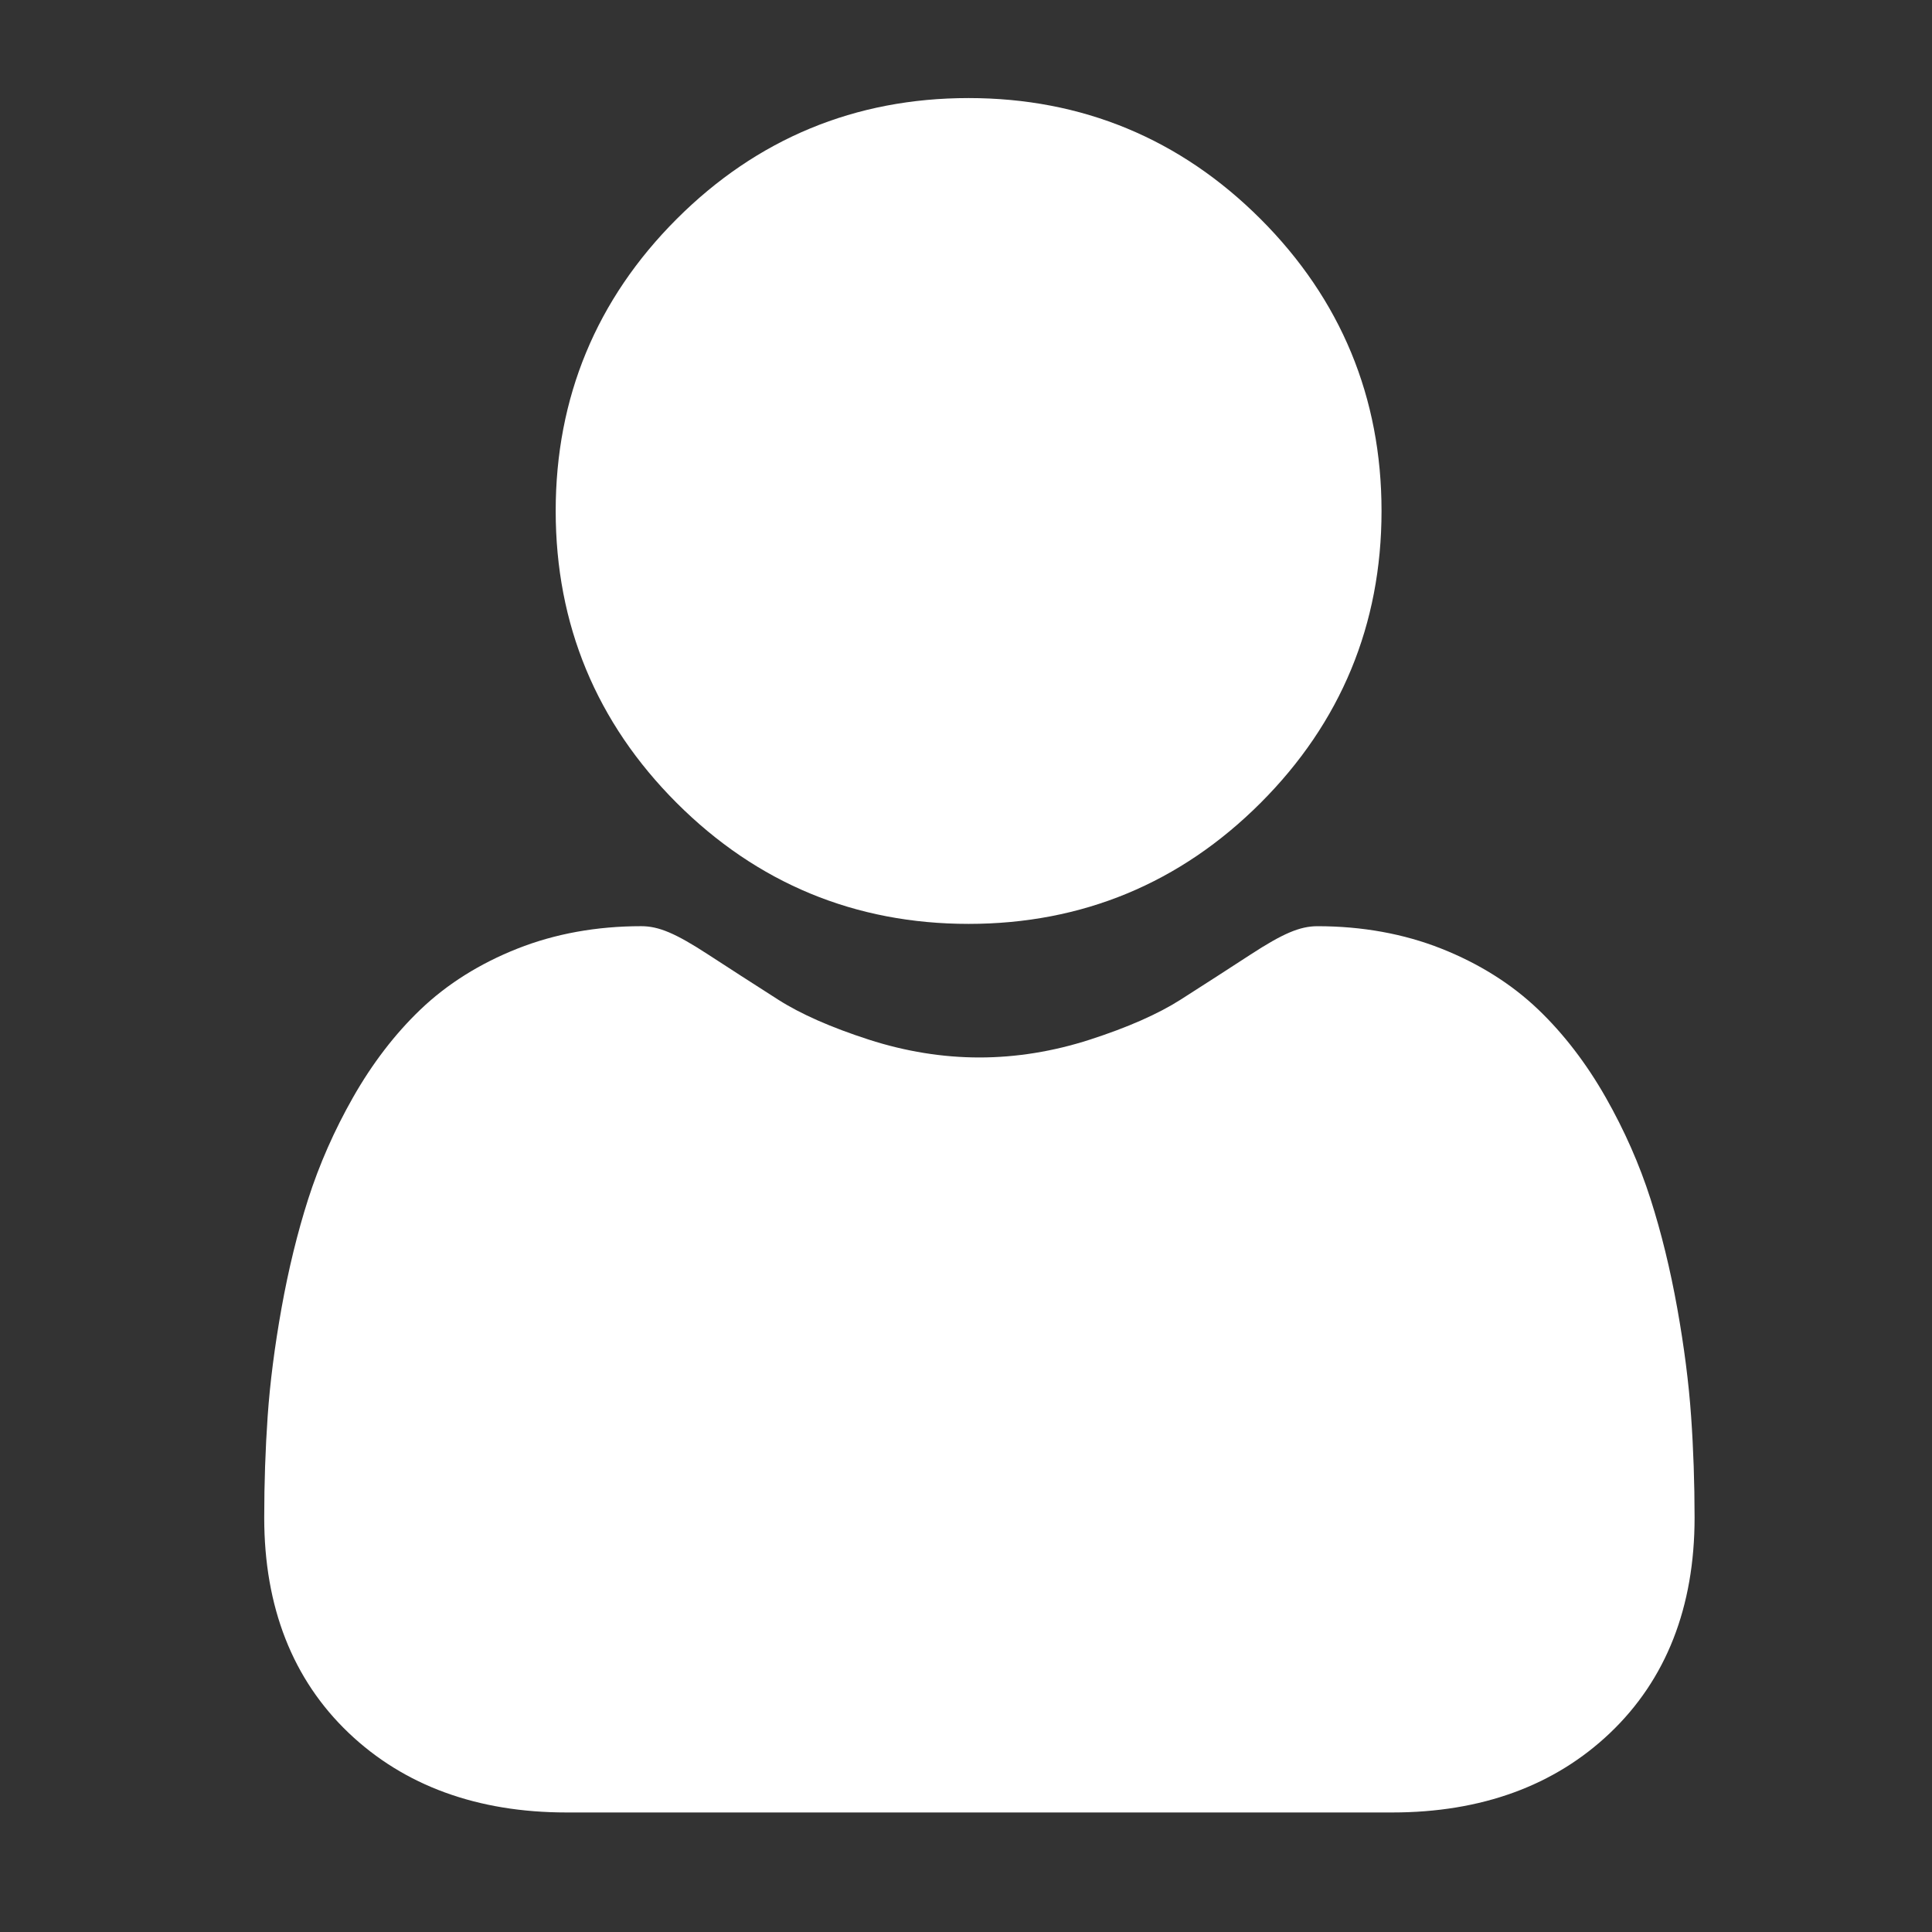 <?xml version="1.0" encoding="UTF-8"?>
<!DOCTYPE svg PUBLIC "-//W3C//DTD SVG 1.1//EN" "http://www.w3.org/Graphics/SVG/1.1/DTD/svg11.dtd">
<!-- Creator: CorelDRAW 2019 (64-Bit) -->
<svg xmlns="http://www.w3.org/2000/svg" xml:space="preserve" width="43.349mm" height="43.349mm" version="1.1" style="shape-rendering:geometricPrecision; text-rendering:geometricPrecision; image-rendering:optimizeQuality; fill-rule:evenodd; clip-rule:evenodd"
viewBox="0 0 4334.92 4334.92"
 xmlns:xlink="http://www.w3.org/1999/xlink"
 xmlns:xodm="http://www.corel.com/coreldraw/odm/2003">
 <rect x="0" y="0" width="4334.92" height="4334.92" fill="#333333" stroke="none"/>
 <defs>
  <style type="text/css">
   <![CDATA[
    .fil0 {fill:white;fill-rule:nonzero}
   ]]>
  </style>
 </defs>
 <g id="Слой_x0020_1">
  <g id="_2566222291056">
   <path class="fil0" d="M2173.31 2072.97c254.56,0 474.98,-91.3 655.11,-271.43 180.09,-180.09 271.39,-400.46 271.39,-655.06 0,-254.51 -91.3,-474.89 -271.43,-655.06 -180.14,-180.09 -400.55,-271.39 -655.07,-271.39 -254.6,0 -474.97,91.3 -655.06,271.39 -180.09,180.09 -271.43,400.5 -271.43,655.06 0,254.6 91.34,474.97 271.48,655.11 180.13,180.08 400.54,271.38 655.06,271.38l-0.05 0zm0 0z"/>
   <path class="fil0" d="M3794.42 3177.96c-5.19,-74.95 -15.71,-156.73 -31.16,-243.05 -15.62,-86.97 -35.69,-169.23 -59.8,-244.39 -24.83,-77.67 -58.67,-154.39 -100.47,-227.9 -43.35,-76.29 -94.33,-142.75 -151.49,-197.44 -59.79,-57.2 -132.96,-103.2 -217.6,-136.73 -84.33,-33.37 -177.84,-50.28 -277.79,-50.28 -39.25,0 -77.24,16.09 -150.58,63.86 -45.13,29.43 -97.92,63.48 -156.85,101.12 -50.41,32.11 -118.65,62.18 -202.98,89.44 -82.26,26.61 -165.77,40.11 -248.24,40.11 -82.43,0 -165.94,-13.5 -248.28,-40.11 -84.25,-27.21 -152.49,-57.29 -202.81,-89.39 -58.37,-37.3 -111.2,-71.35 -157.03,-101.21 -73.25,-47.77 -111.24,-63.87 -150.53,-63.87 -100,0 -193.46,16.92 -277.79,50.33 -84.6,33.49 -157.81,79.48 -217.65,136.73 -57.16,54.69 -108.13,121.11 -151.45,197.4 -41.75,73.51 -75.54,150.18 -100.47,227.94 -24.01,75.16 -44.13,157.37 -59.75,244.35 -15.45,86.23 -25.97,168.01 -31.16,243.13 -5.1,73.6 -7.7,150.02 -7.7,227.17 0,200.81 63.82,363.33 189.69,483.23 124.32,118.3 288.83,178.32 488.87,178.32l1852.25 0c200.04,0 364.46,-59.97 488.82,-178.32 125.91,-119.81 189.74,-282.38 189.74,-483.28 -0.05,-77.49 -2.64,-153.95 -7.79,-227.21l0 0.05zm0 0z"/>
  </g>
 </g>
</svg>
